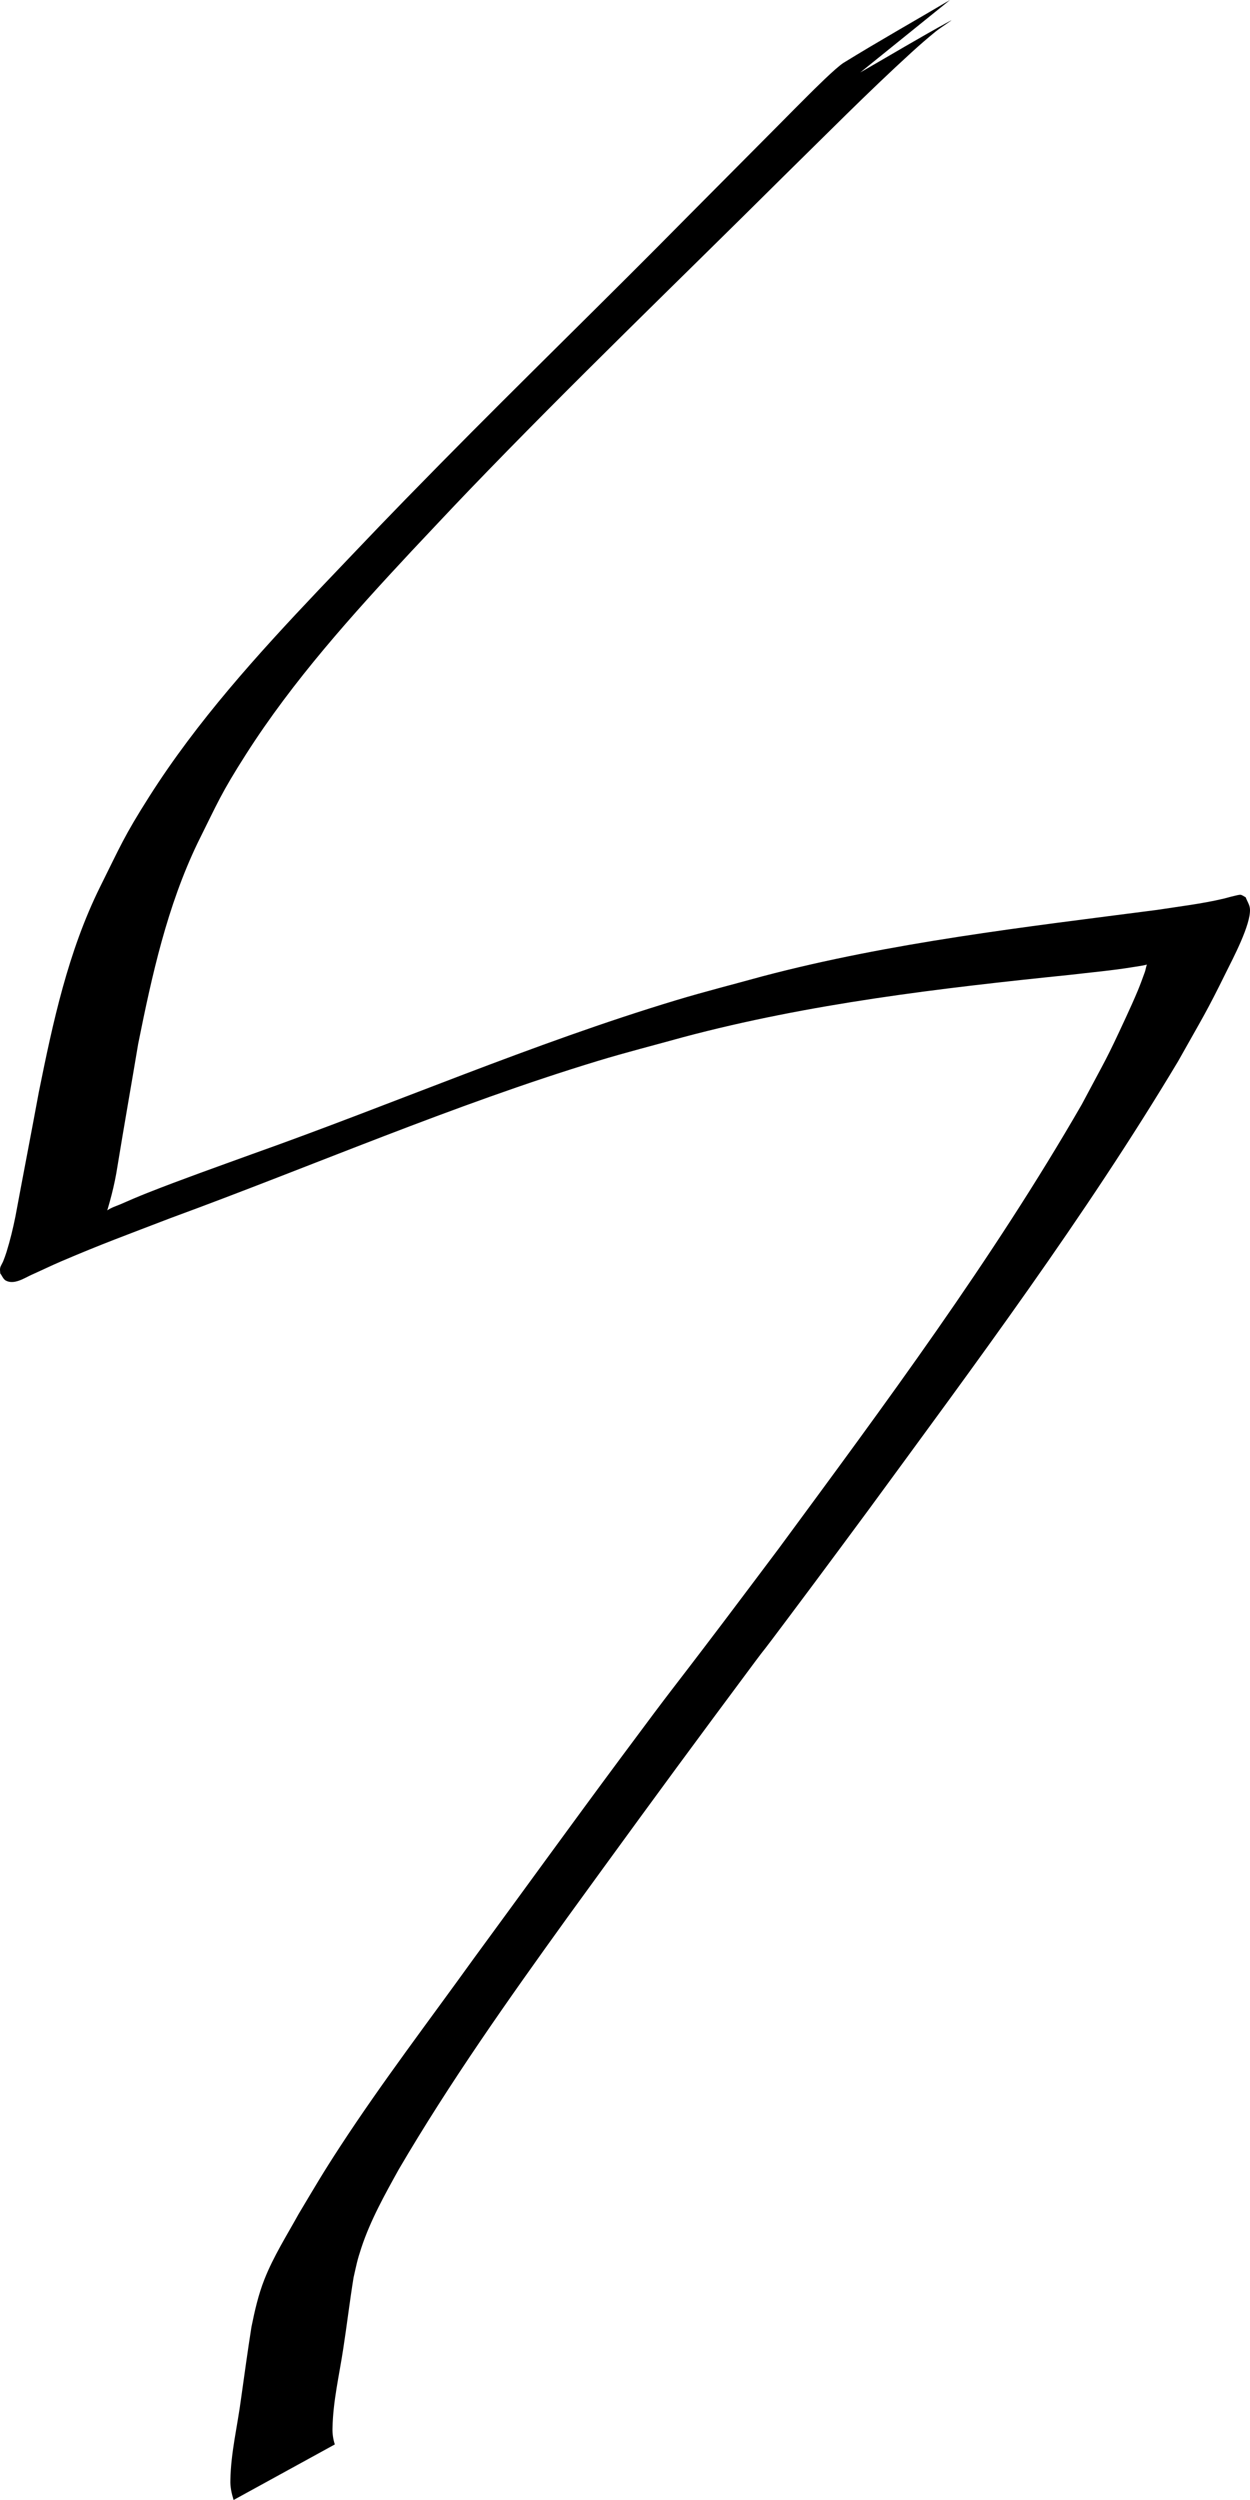 <?xml version="1.0" encoding="UTF-8" standalone="no"?>
<svg
   xmlns:dc="http://purl.org/dc/elements/1.1/"
   xmlns:cc="http://creativecommons.org/ns#"
   xmlns:rdf="http://www.w3.org/1999/02/22-rdf-syntax-ns#"
   xmlns:svg="http://www.w3.org/2000/svg"
   xmlns="http://www.w3.org/2000/svg"
   xmlns:sodipodi="http://sodipodi.sourceforge.net/DTD/sodipodi-0.dtd"
   xmlns:inkscape="http://www.inkscape.org/namespaces/inkscape"
   height="644.733"
   width="322.561"
   sodipodi:docname="NOUN_Spirit.svg"
   version="1.1"
   id="svg19"
   viewBox="0 0 322.561 644.733"
   inkscape:version="1.0.1 (3bc2e813f5, 2020-09-07)"
   inkscape:export-filename="C:\Users\metro\OneDrive\Desktop\attris-glyphs\NOUN_Light.png"
   inkscape:export-xdpi="96"
   inkscape:export-ydpi="96">
  <sodipodi:namedview
     id="base"
     pagecolor="#ffffff"
     bordercolor="#666666"
     borderopacity="1.0"
     inkscape:pageopacity="0.0"
     inkscape:pageshadow="2"
     inkscape:zoom="1"
     inkscape:cx="133.74422"
     inkscape:cy="370.14092"
     inkscape:document-units="px"
     inkscape:current-layer="layer5"
     showgrid="false"
     showguides="true"
     inkscape:window-width="1662"
     inkscape:window-height="1017"
     inkscape:window-x="0"
     inkscape:window-y="0"
     inkscape:window-maximized="0"
     showborder="true"
     inkscape:showpageshadow="false"
     inkscape:document-rotation="0">
    <sodipodi:guide
       id="guide_baseline"
       inkscape:label="baseline"
       position="-335.365,1.733"
       orientation="0,1" />
    <sodipodi:guide
       id="guide_ascender"
       inkscape:label="ascender"
       position="-335.365,693.733"
       orientation="0,1" />
    <sodipodi:guide
       id="guide_caps"
       inkscape:label="caps"
       position="-335.365,644.733"
       orientation="0,1" />
    <sodipodi:guide
       id="guide_xheight"
       inkscape:label="xheight"
       position="-335.365,477.733"
       orientation="0,1" />
    <sodipodi:guide
       id="guide_descender"
       inkscape:label="descender"
       position="-335.365,-223.267"
       orientation="0,1" />
  </sodipodi:namedview>
  <defs
     id="defs4" />
  <g
     inkscape:groupmode="layer"
     id="layer5"
     inkscape:label="NOUN_Spirit"
     style="display:inline"
     sodipodi:insensitive="true"
     transform="translate(-335.365,-104)">
    <path
       style="stroke-width:5;stroke-miterlimit:4;stroke-dasharray:none"
       id="path946"
       d="m 580.507,104 c -9.137,5.389 -18.378,10.607 -27.411,16.168 -2.05,1.262 -8.075,7.312 -8.862,8.09 -2.663,2.631 -5.283,5.306 -7.924,7.96 -3.544,3.563 -7.085,7.127 -10.628,10.691 -4.297,4.32 -8.595,8.641 -12.892,12.961 -21.078,21.372 -42.645,42.255 -63.705,63.644 -14.685,14.914 -17.324,17.791 -31.497,32.638 -15.817,16.677 -31.35,33.824 -43.714,53.287 -6.515,10.255 -7.426,12.737 -12.703,23.325 -8.237,16.66 -12.139,34.799 -15.787,52.878 -1.976,10.701 -4.052,21.381 -6.04,32.079 -0.621,3.08 -1.362,6.16 -2.299,9.162 -0.25,0.799 -0.537,1.587 -0.848,2.365 -0.234,0.587 -0.635,1.112 -0.785,1.726 -0.113,0.462 0.01,0.95 0.015,1.426 0.489,0.624 0.765,1.505 1.467,1.873 2.171,1.135 4.883,-0.737 6.564,-1.486 2.564,-1.142 5.087,-2.376 7.668,-3.48 10.576,-4.524 17.043,-6.864 28.256,-11.171 36.77,-13.487 72.8,-29.155 110.316,-40.547 7.277,-2.21 14.654,-4.075 21.981,-6.113 32.629,-8.682 66.197,-12.623 99.701,-16.057 5.458,-0.641 10.939,-1.124 16.365,-2.011 1.45,-0.237 3.194,-0.422 4.585,-0.986 -0.245,-0.062 -0.594,-0.396 -0.736,-0.187 -0.488,0.719 -0.52,1.658 -0.816,2.475 -0.579,1.598 -1.153,3.198 -1.808,4.766 -0.974,2.332 -2.018,4.634 -3.079,6.928 -5.238,11.321 -4.847,10.131 -11.375,22.421 -23.119,40.103 -50.808,77.343 -78.223,114.565 -4.77,6.339 -9.52,12.694 -14.311,19.016 -16.445,21.7 -10.45,13.42 -26.421,34.924 -12.724,17.132 -25.229,34.428 -37.855,51.632 -11.605,16.133 -23.684,31.947 -34.558,48.594 -4.596,7.036 -6.5,10.365 -10.715,17.408 -3.066,5.545 -6.498,10.95 -8.835,16.868 -1.567,3.969 -2.501,8.094 -3.344,12.259 -0.972,6.167 -1.824,12.354 -2.691,18.537 -0.915,6.981 -2.629,13.882 -2.747,20.943 -0.076,1.786 0.311,3.474 0.827,5.161 0,0 26.122,-14.326 26.122,-14.326 v 0 c -0.444,-1.37 -0.643,-2.754 -0.596,-4.206 0.121,-6.93 1.753,-13.703 2.779,-20.533 0.943,-6.095 1.666,-12.22 2.653,-18.306 0.779,-3.419 0.893,-4.287 2.005,-7.654 2.349,-7.114 6.026,-13.676 9.642,-20.203 13.18,-22.494 28.235,-43.792 43.473,-64.929 12.506,-17.231 25.036,-34.442 37.721,-51.542 23.745,-32.007 1.714,-2.192 26.038,-34.76 4.698,-6.29 9.352,-12.611 14.028,-18.917 27.677,-37.799 55.778,-75.439 79.873,-115.673 6.393,-11.394 7.194,-12.415 12.476,-23.138 1.543,-3.131 6.353,-12.148 6.055,-16.156 -0.079,-1.058 -0.735,-1.991 -1.103,-2.987 -0.46,-0.217 -0.874,-0.599 -1.379,-0.652 -0.483,-0.05 -4.182,0.977 -4.303,1.006 -5.683,1.34 -11.481,2.016 -17.244,2.91 -34.128,4.428 -68.449,8.339 -101.806,17.128 -7.405,2.049 -14.86,3.929 -22.216,6.148 -37.162,11.208 -72.829,26.702 -109.373,39.673 -8.541,3.101 -18.433,6.603 -27.018,10.002 -2.392,0.947 -4.76,1.957 -7.114,2.995 -1.222,0.539 -4.059,1.283 -4.552,3.152 -0.117,0.443 0.205,0.893 0.307,1.34 1.531,-4.644 2.806,-9.384 3.549,-14.224 1.724,-10.565 3.594,-21.107 5.36,-31.666 3.559,-17.719 7.471,-35.468 15.363,-51.862 5.184,-10.406 6.009,-12.717 12.442,-22.799 12.161,-19.059 27.347,-35.915 42.719,-52.397 4.935,-5.219 9.829,-10.479 14.806,-15.658 26.42,-27.493 53.927,-53.906 80.968,-80.779 11.023,-10.81 21.905,-21.847 33.317,-32.254 2.021,-1.843 4.09,-3.637 6.213,-5.363 1.196,-0.973 5.091,-3.463 3.736,-2.727 -7.847,4.262 -15.495,8.88 -23.243,13.32 0,0 23.167,-18.697 23.167,-18.697 z" />
  </g>
</svg>

